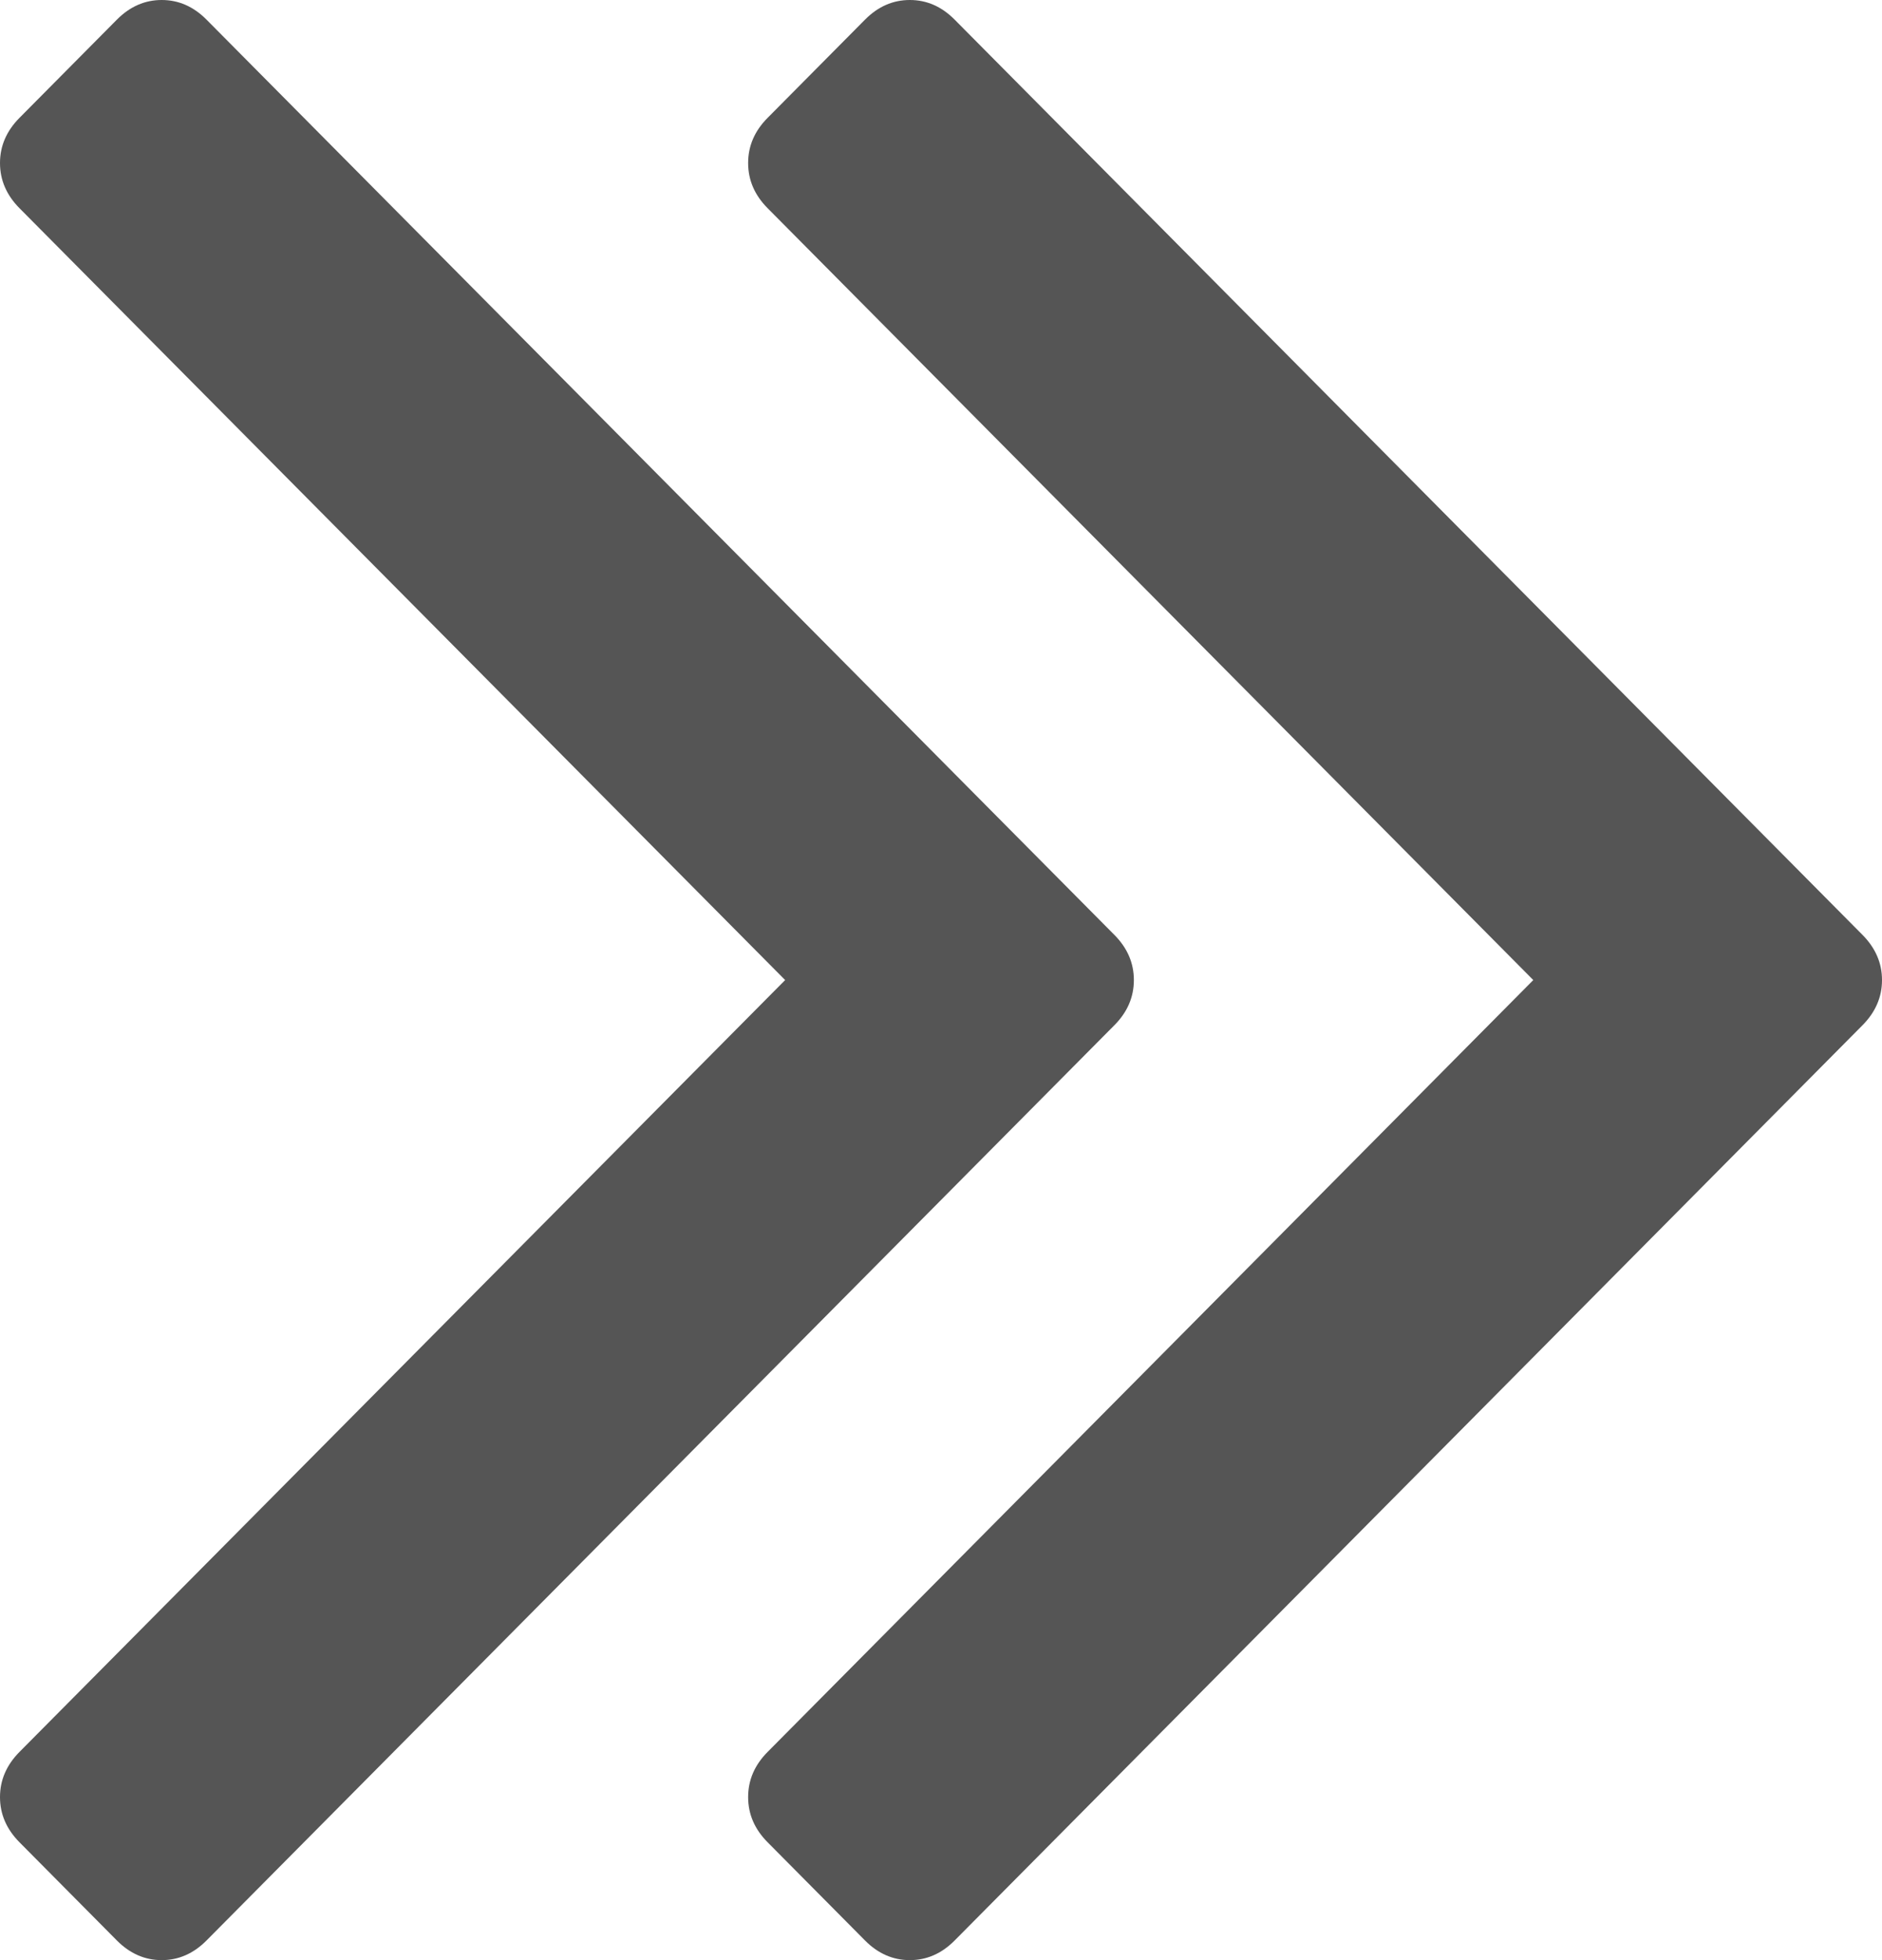 ﻿<?xml version="1.0" encoding="utf-8"?>
<svg version="1.1" xmlns:xlink="http://www.w3.org/1999/xlink" width="48px" height="50px" xmlns="http://www.w3.org/2000/svg">
  <g transform="matrix(1 0 0 1 -602 -1890 )">
    <path d="M 28.422 23.848  C 28.754 24.182  28.919 24.566  28.919 25  C 28.919 25.434  28.754 25.818  28.422 26.152  L 5.267 49.499  C 4.936 49.833  4.555 50  4.124 50  C 3.694 50  3.313 49.833  2.981 49.499  L 0.497 46.994  C 0.166 46.66  0 46.276  0 45.842  C 0 45.407  0.166 45.023  0.497 44.689  L 20.025 25  L 0.497 5.311  C 0.166 4.977  0 4.593  0 4.158  C 0 3.724  0.166 3.34  0.497 3.006  L 2.981 0.501  C 3.313 0.167  3.694 0  4.124 0  C 4.555 0  4.936 0.167  5.267 0.501  L 28.422 23.848  Z M 47.503 23.848  C 47.834 24.182  48 24.566  48 25  C 48 25.434  47.834 25.818  47.503 26.152  L 24.348 49.499  C 24.017 49.833  23.636 50  23.205 50  C 22.774 50  22.393 49.833  22.062 49.499  L 19.578 46.994  C 19.246 46.66  19.081 46.276  19.081 45.842  C 19.081 45.407  19.246 45.023  19.578 44.689  L 39.106 25  L 19.578 5.311  C 19.246 4.977  19.081 4.593  19.081 4.158  C 19.081 3.724  19.246 3.34  19.578 3.006  L 22.062 0.501  C 22.393 0.167  22.774 0  23.205 0  C 23.636 0  24.017 0.167  24.348 0.501  L 47.503 23.848  Z " fill-rule="nonzero" fill="#555555" stroke="none" transform="matrix(1 0 0 1 602 1890 )" />
  </g>
</svg>